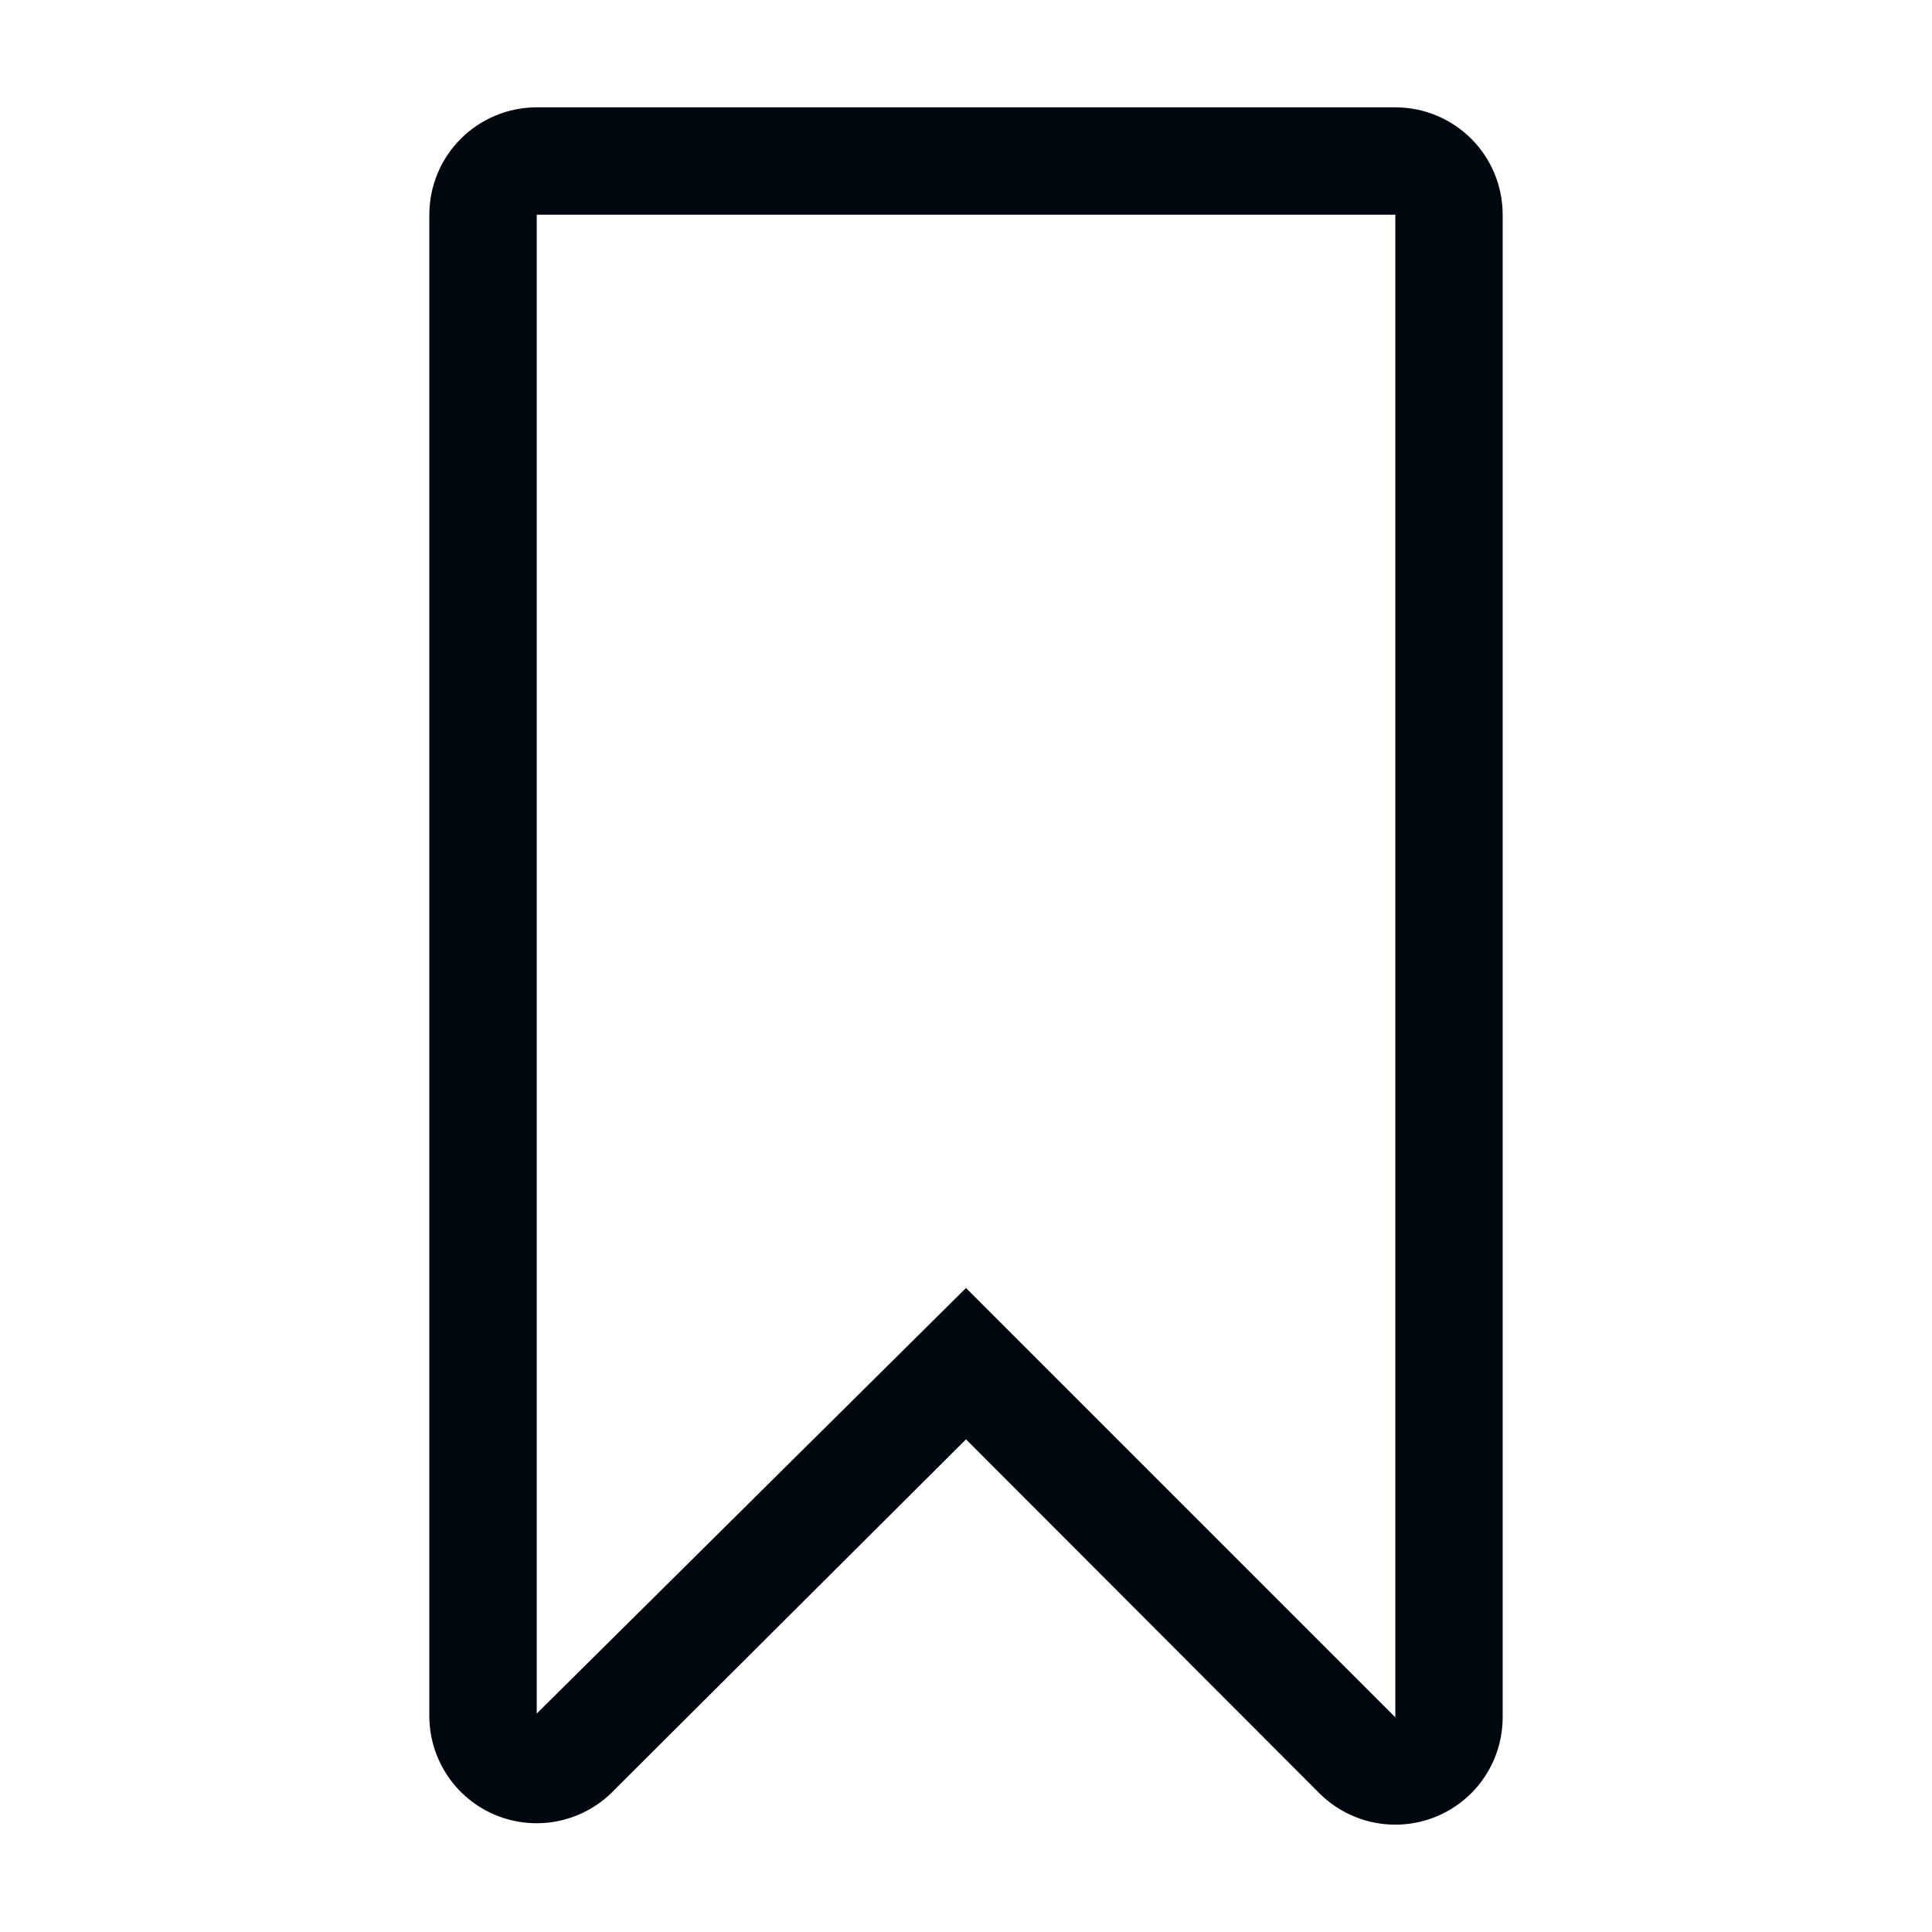 <svg width="36" height="36" viewBox="0 0 36 36" fill="none" xmlns="http://www.w3.org/2000/svg">
<path d="M26 34C25.472 34 24.965 33.792 24.59 33.42L18 26.82L11.46 33.34C11.184 33.636 10.824 33.84 10.428 33.927C10.033 34.014 9.62 33.978 9.245 33.826C8.87 33.673 8.55 33.41 8.328 33.071C8.106 32.733 7.992 32.335 8 31.93V4C8 3.47 8.211 2.961 8.586 2.586C8.961 2.211 9.47 2 10.001 2H26C26.531 2 27.04 2.211 27.415 2.586C27.79 2.961 28 3.47 28 4V32C28 32.53 27.79 33.039 27.415 33.414C27.04 33.789 26.531 34 26 34ZM26 32V4H10.001V31.93L18 24L26 32Z" fill="#01070E"/>
</svg>
